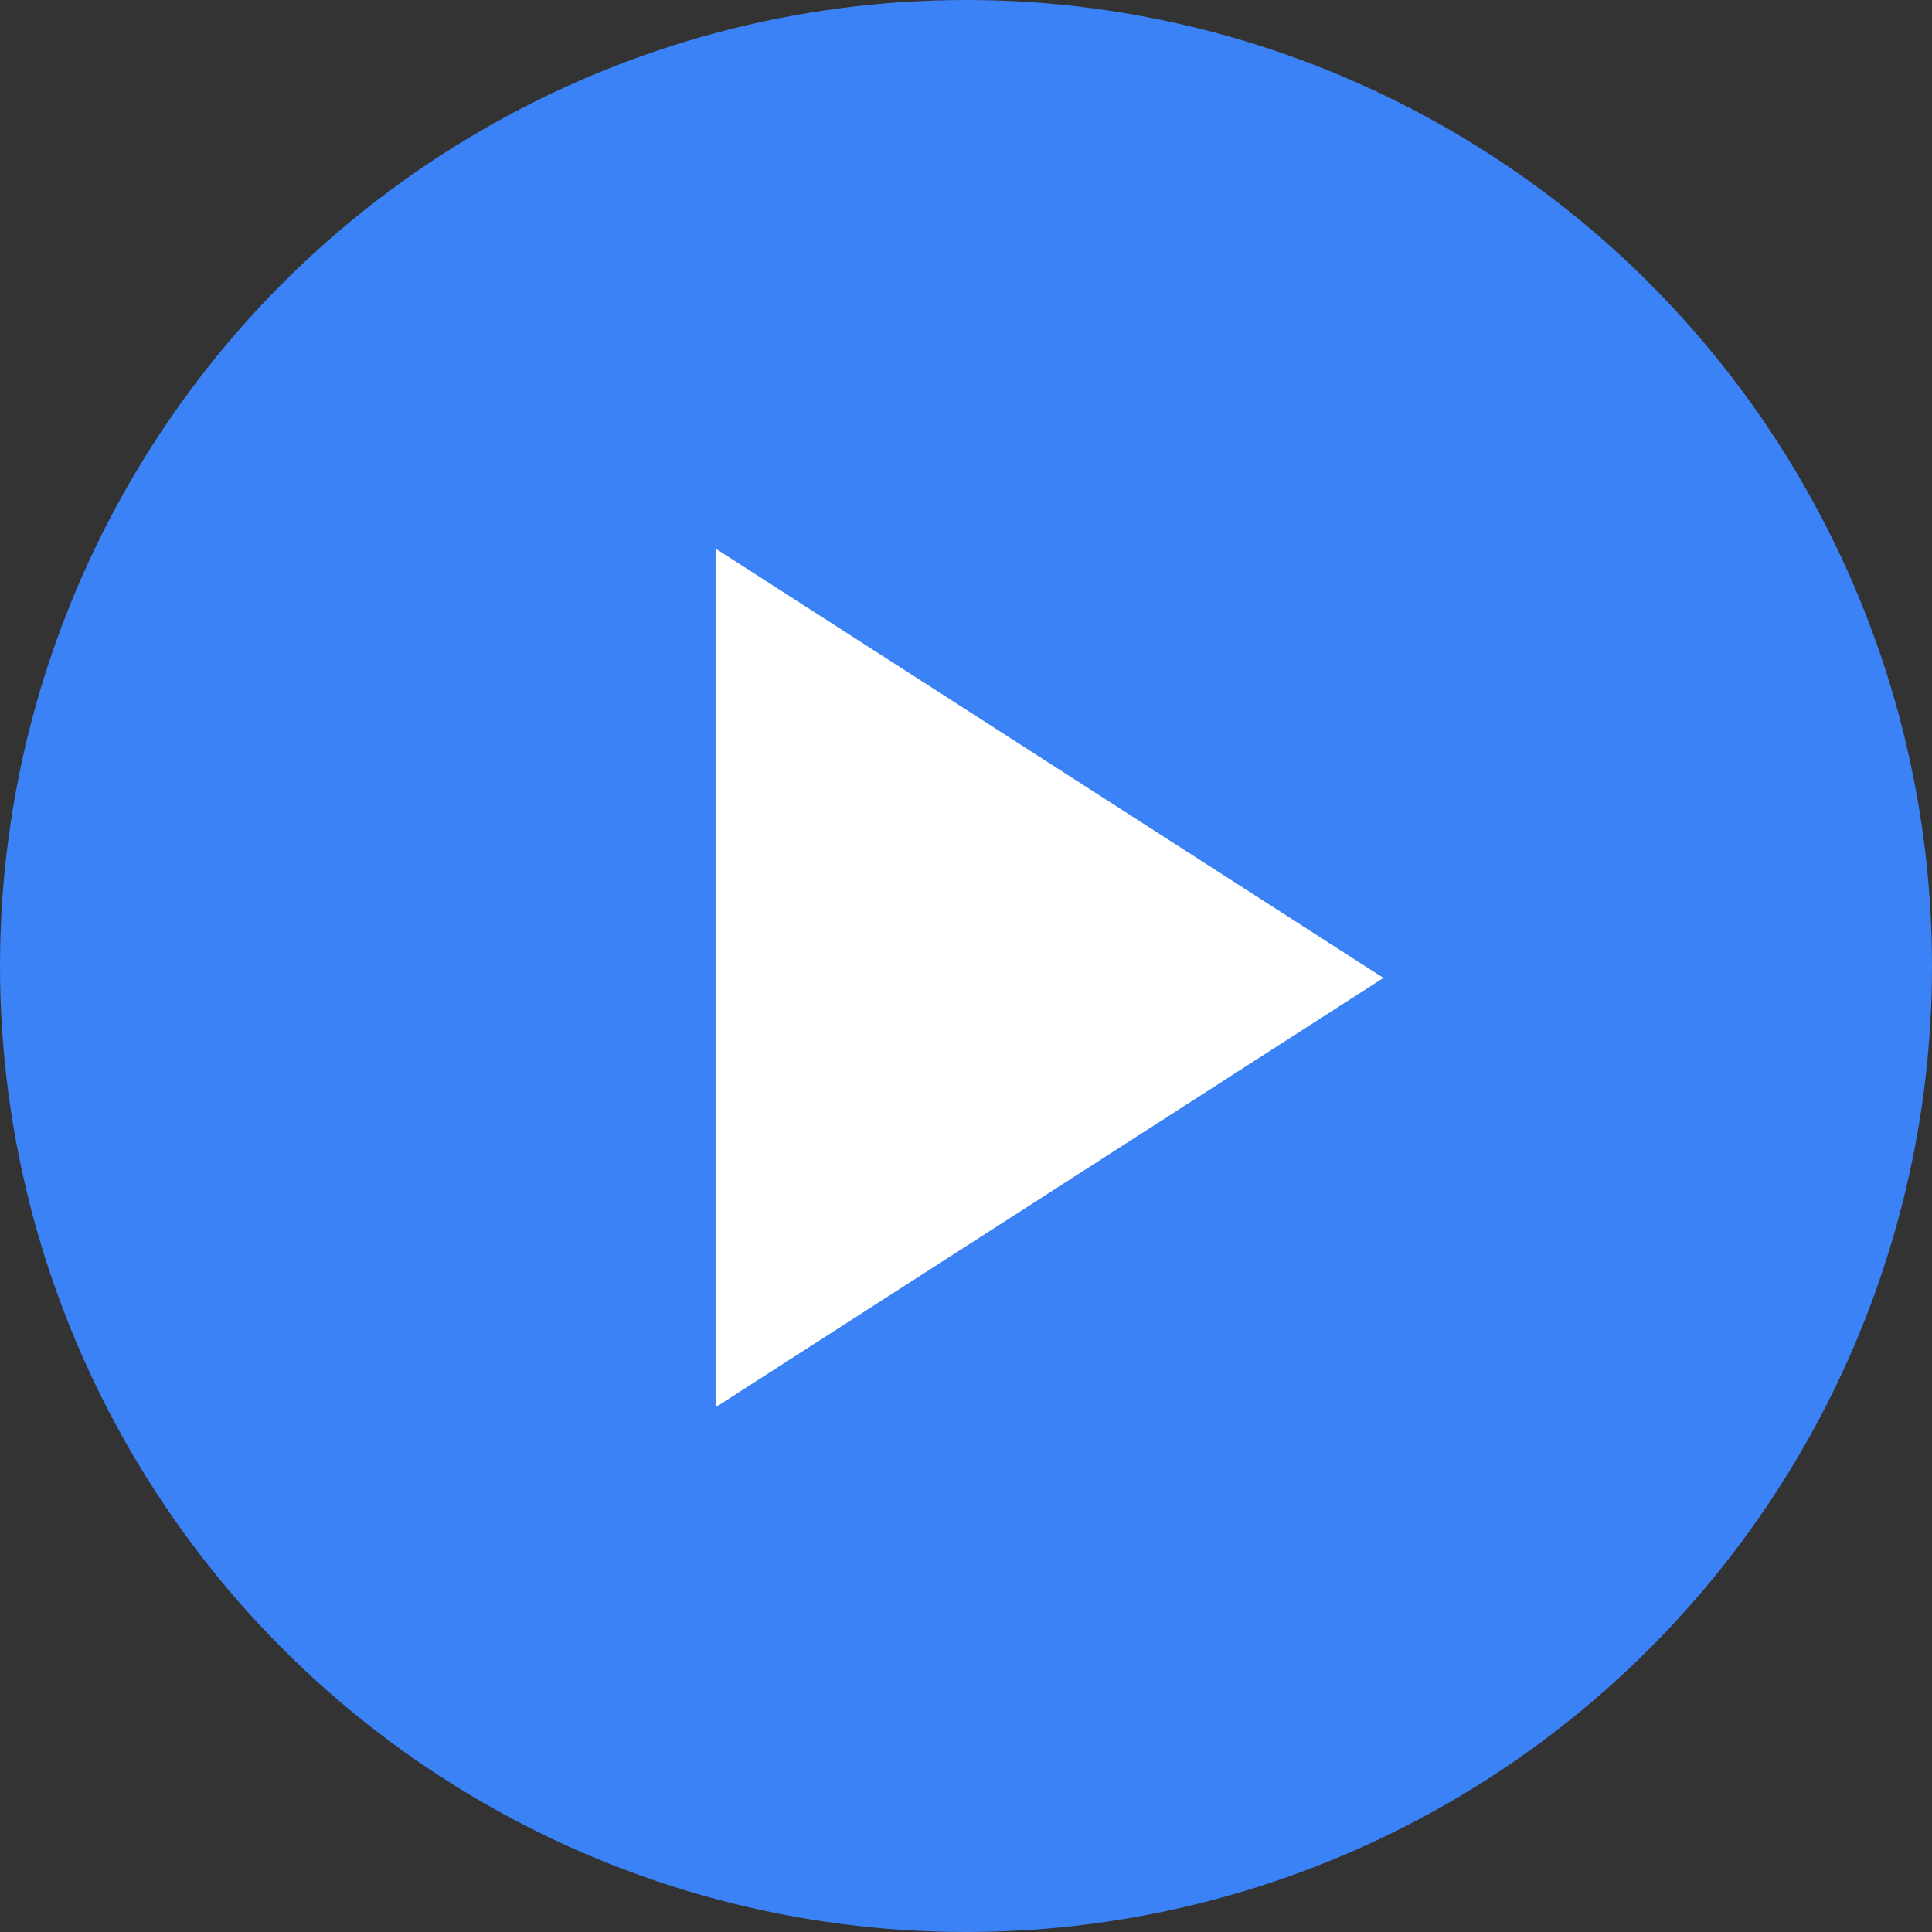 <svg width="53" height="53" viewBox="0 0 53 53" fill="none" xmlns="http://www.w3.org/2000/svg">
<rect x="0" y="0" width="53" height="53" fill="#333333" stroke="none"/>
<circle cx="26.5" cy="26.5" r="26.5" fill="#3B82F6"/>
<path d="M19.63 15.049L37.951 26.827L19.63 38.605V15.049Z" fill="white"/>
</svg>
